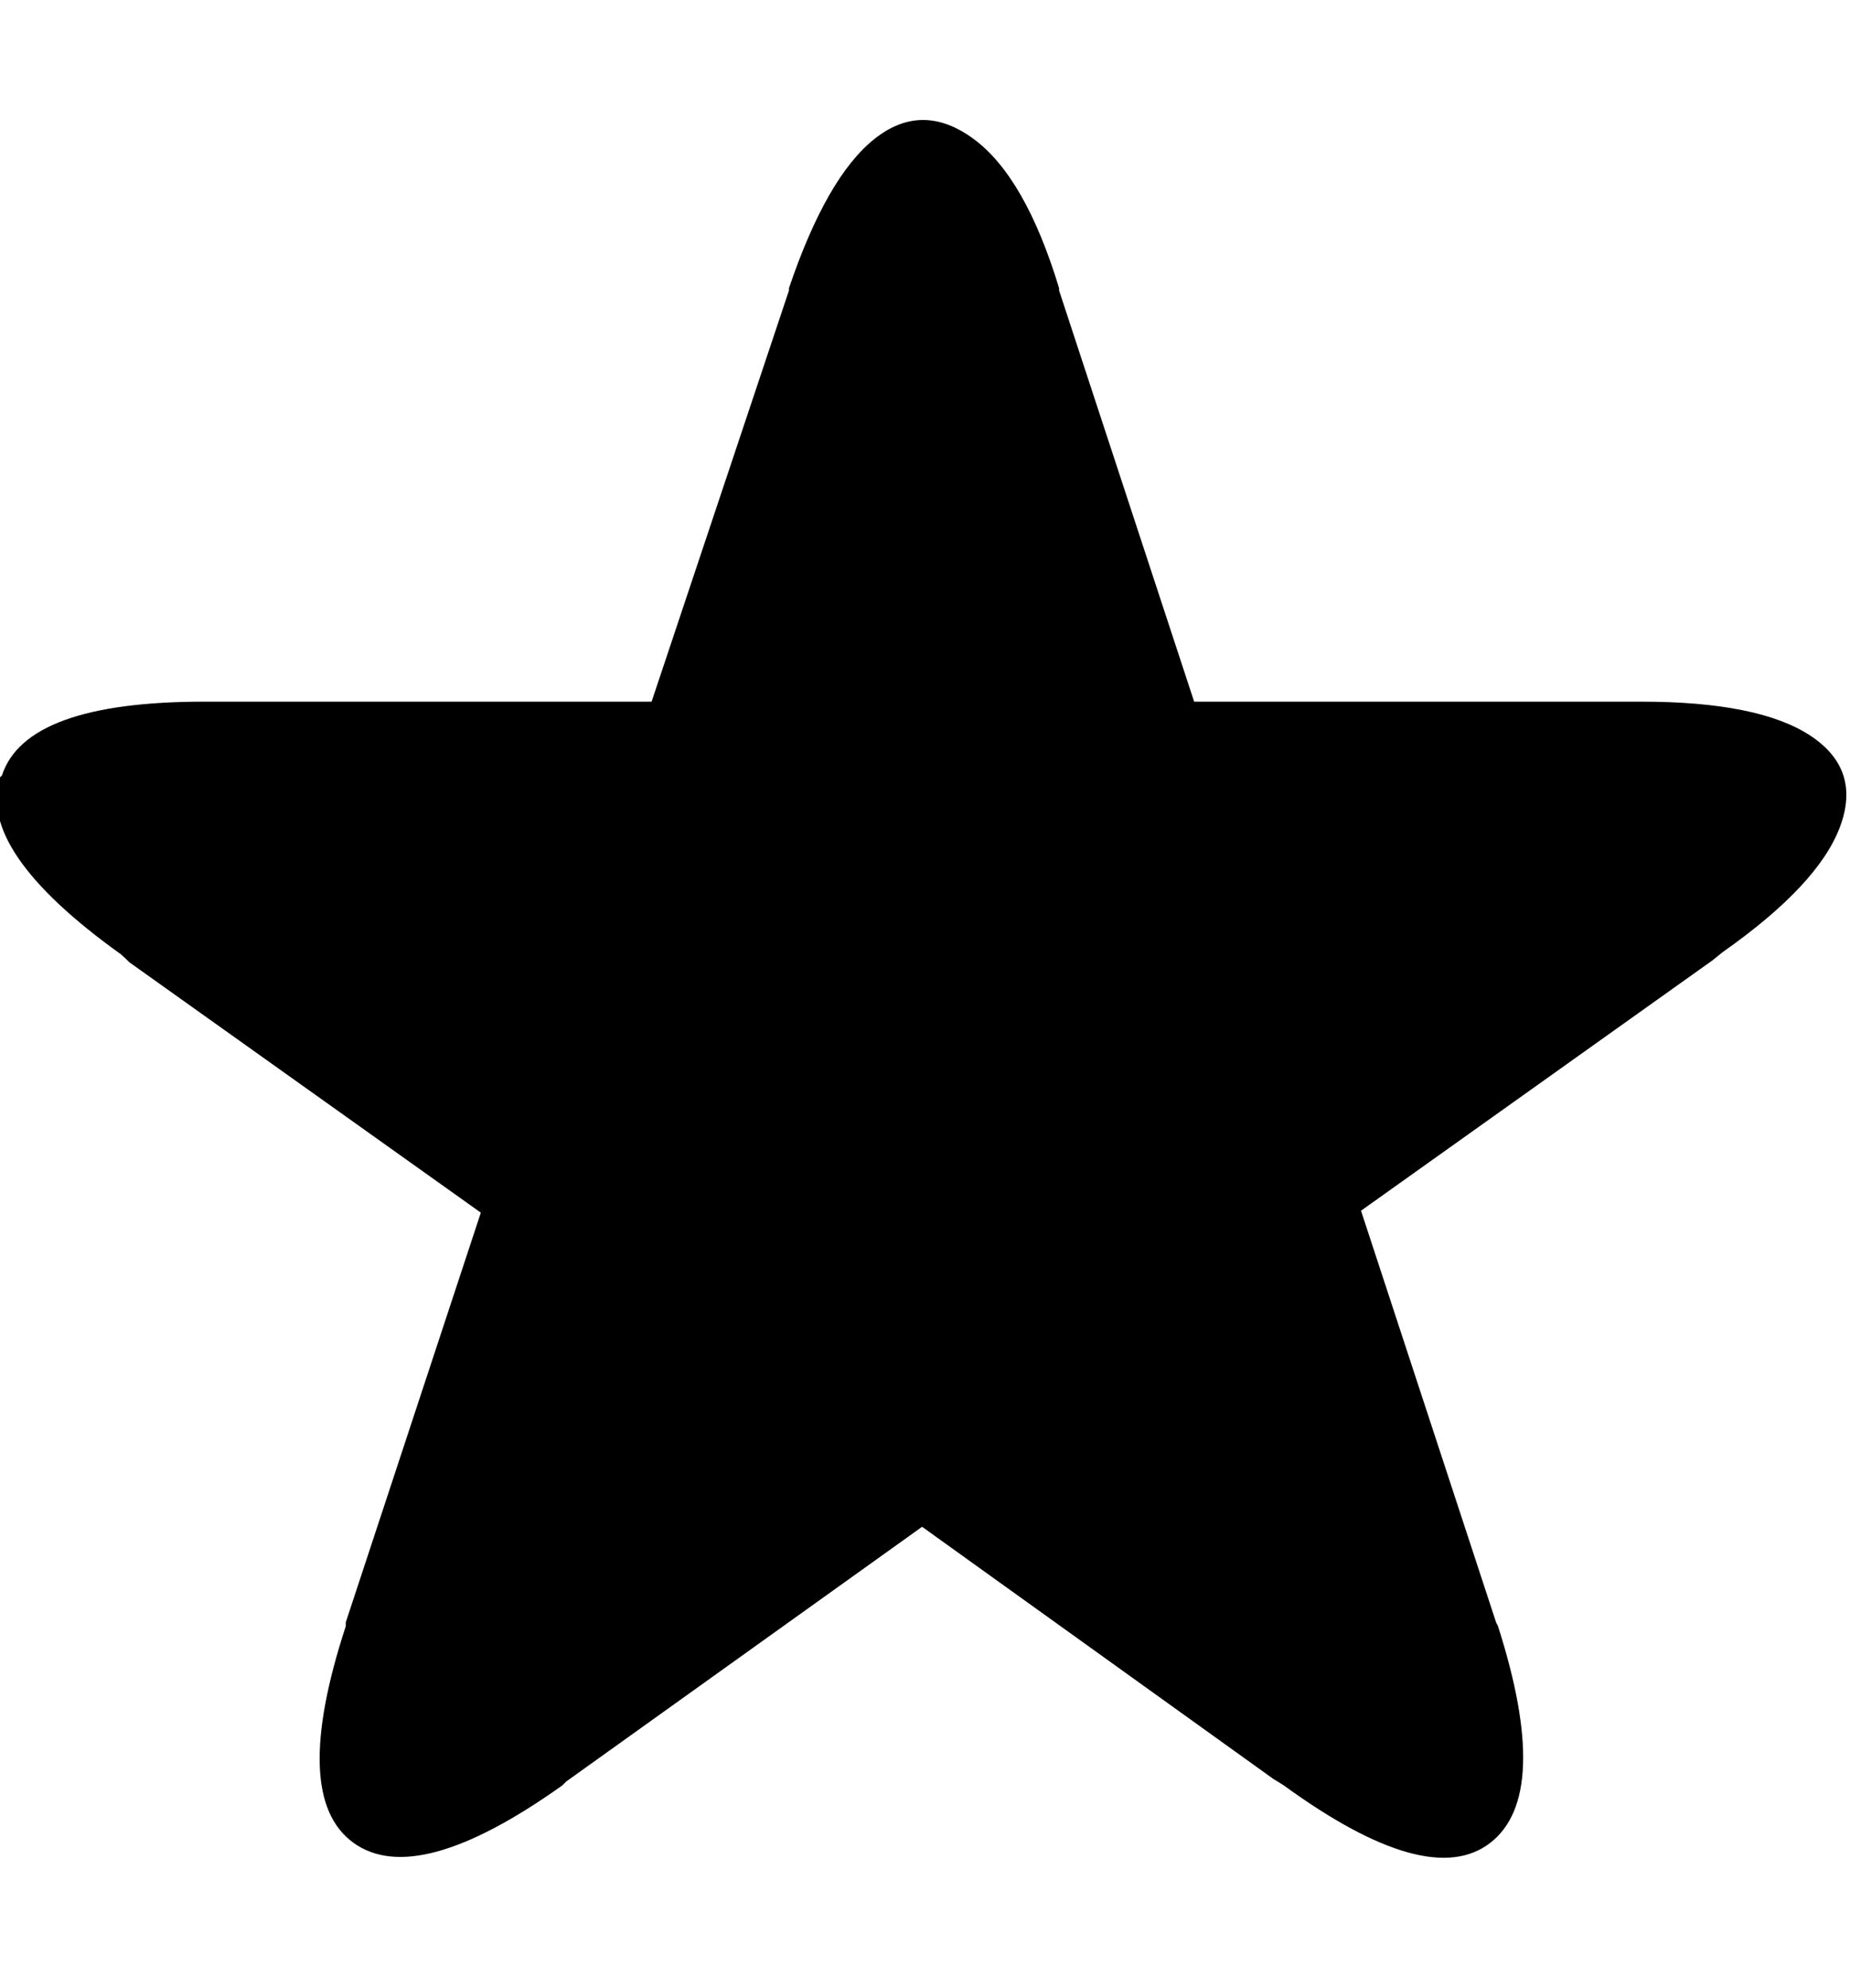 <svg height="512" width="476.7" xmlns="http://www.w3.org/2000/svg"><path d="m0.5 199.7q6.2-19 52.2-19h115.2l35.4-105.9v-0.6q9.7-28.6 22-38.4t25.6 0 22 38.4v0.6l34.8 105.9h115.2q30.2 0 43.5 8.7t7.7 23.6-30.2 32.2l-2.6 2.1-90.6 64.5 34.8 106 0.5 1q13.9 43.5-2 55.8t-53.2-14.8l-1.6-1-1-0.6-90.6-65-91.7 65.6-1 1q-37.4 26.6-53.8 14.8t-2-55.8v-1l34.8-105.5-90.6-64.5-1-1-1.1-1q-37.3-26.7-31.2-45.6z" /></svg>